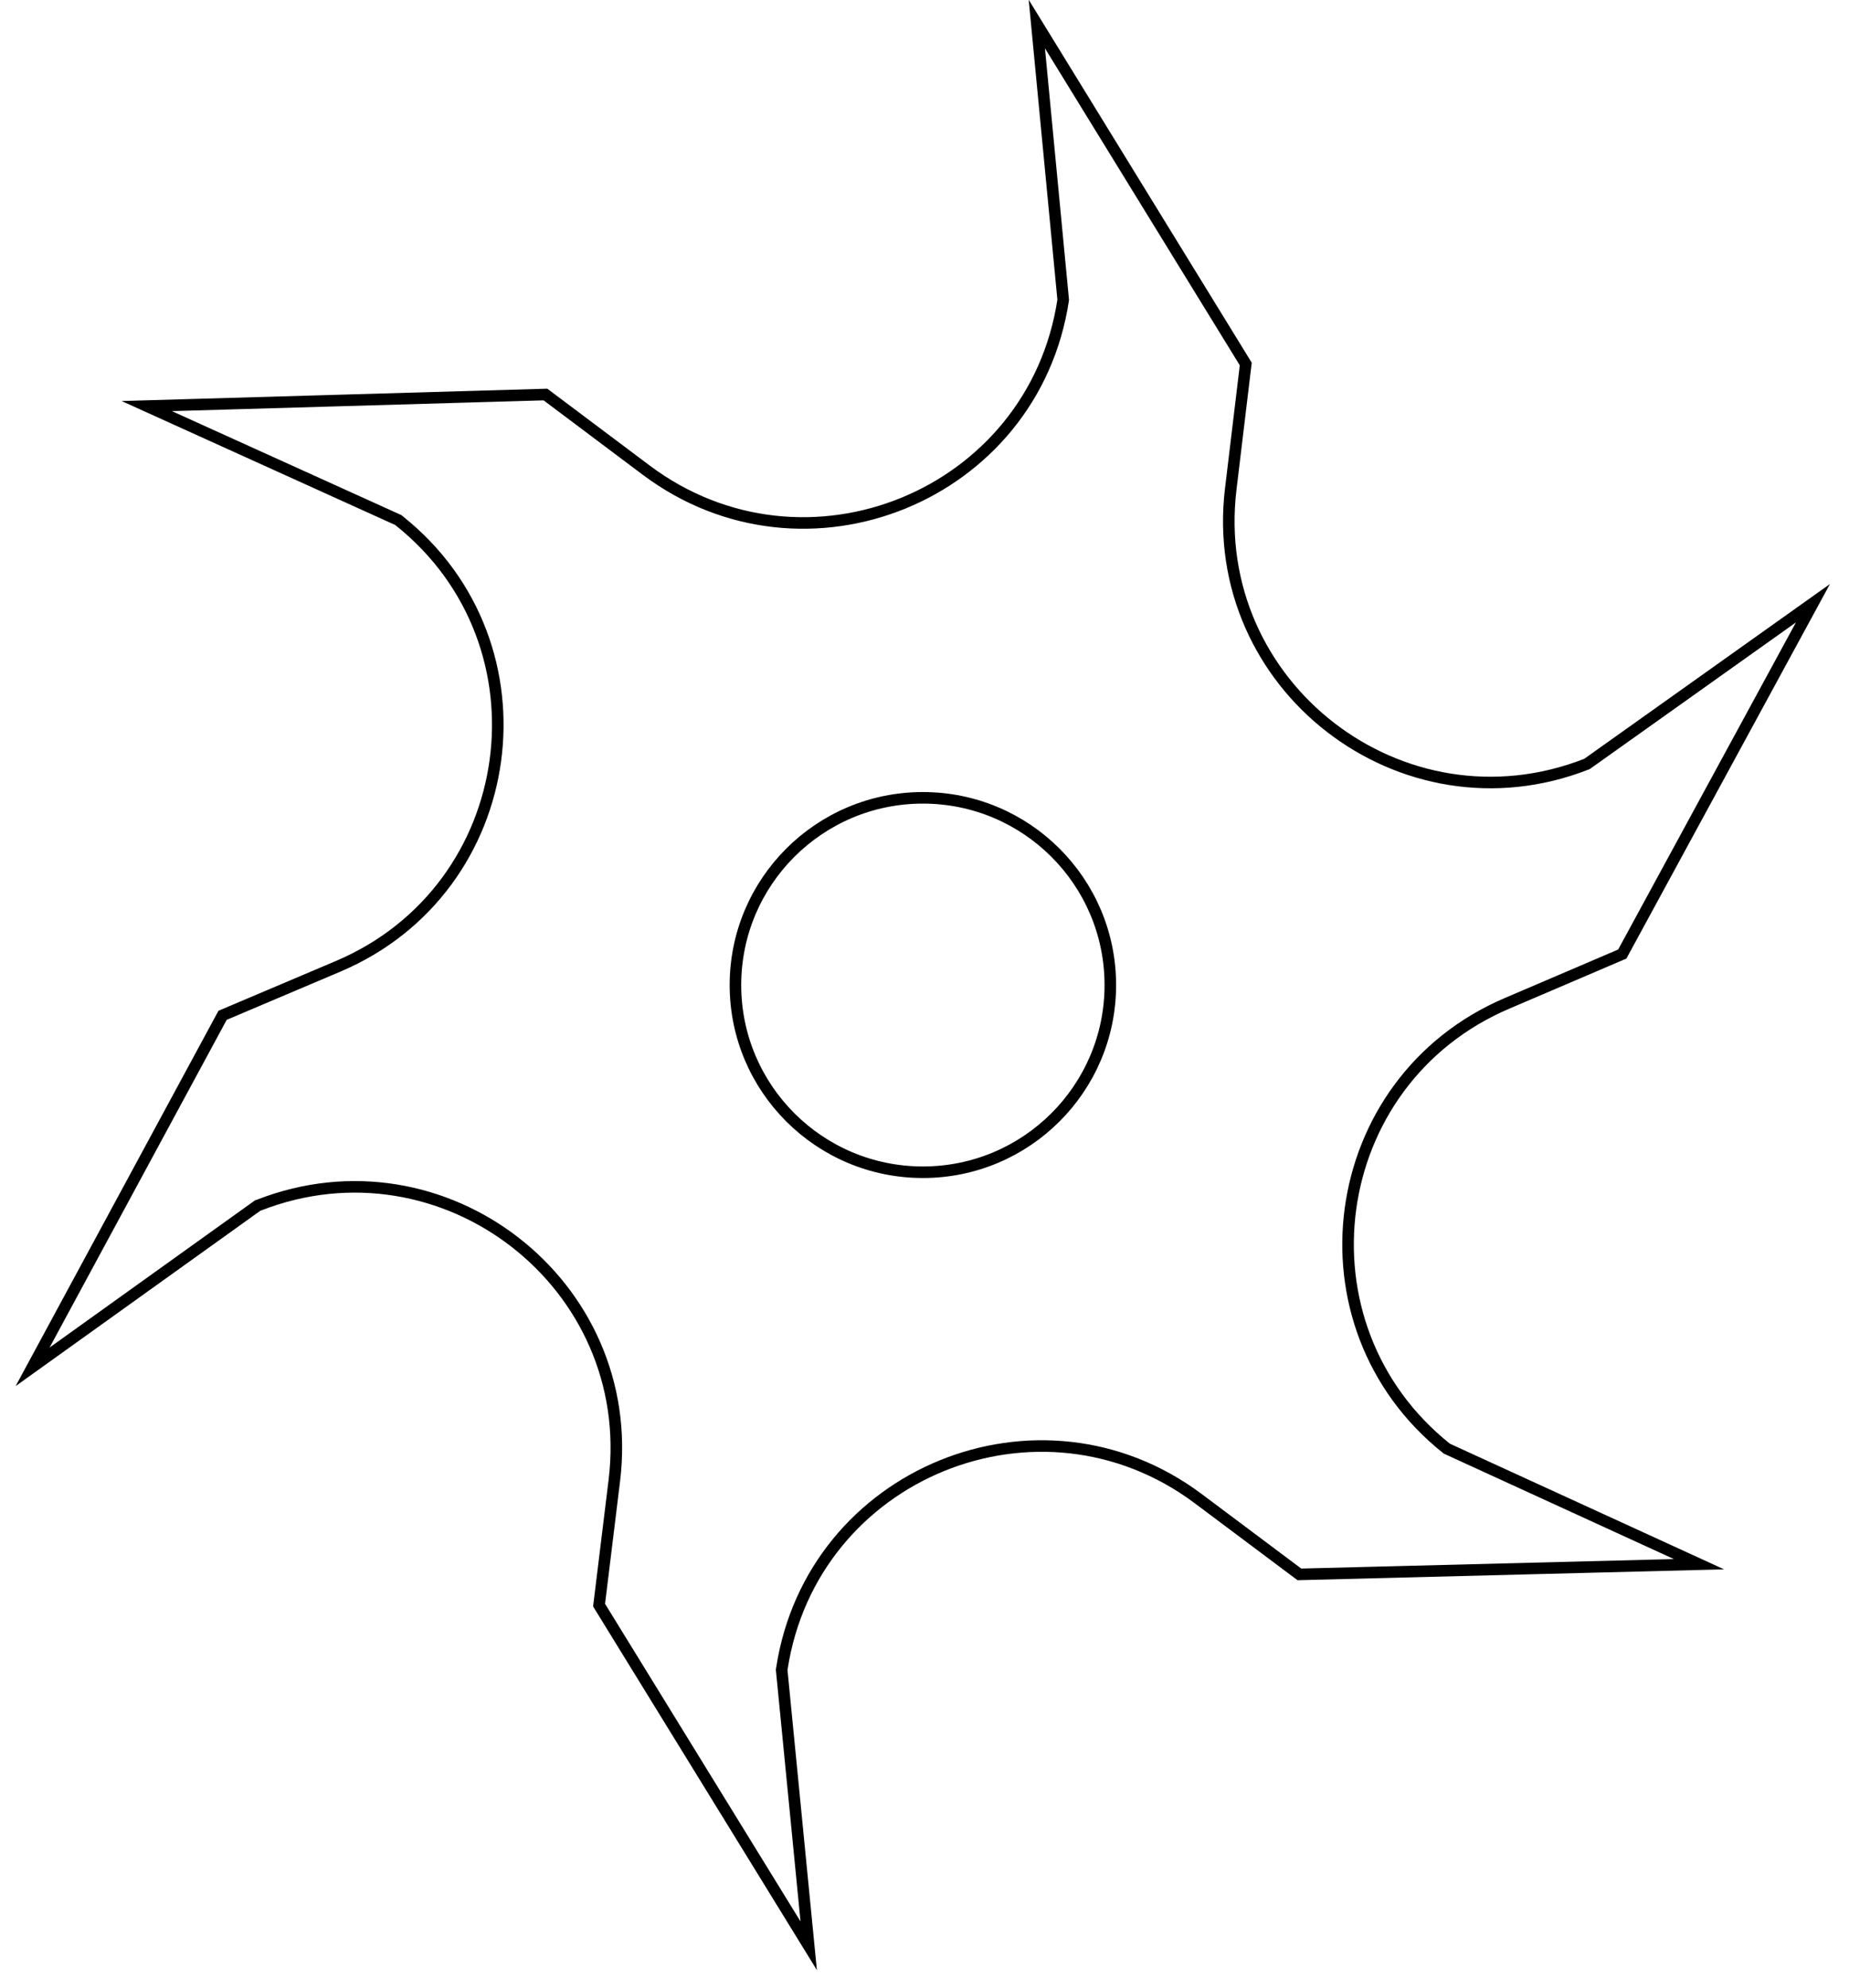 <svg width="80" height="86" viewBox="0 0 80 86" fill="none" xmlns="http://www.w3.org/2000/svg">
<path d="M62.6 62.68C55.89 57.34 57.32 46.77 65.21 43.41L70.19 41.28L78.44 26.1L68.67 33.05L68.65 33.06C60.66 36.19 52.23 29.67 53.25 21.16L53.9 15.75L44.86 1.04L46 12.96V12.98C44.72 21.46 34.84 25.49 27.97 20.35L23.6 17.07L6.35 17.57L17.23 22.5L17.28 22.54C23.98 27.89 22.53 38.46 14.63 41.81L9.63 43.93L1.41 59.14L11.15 52.16L11.21 52.14C19.2 49.03 27.62 55.56 26.58 64.06L25.92 69.45L34.99 84.19L33.82 72.25L33.83 72.19C35.13 63.73 44.98 59.71 51.84 64.84L56.22 68.12L73.51 67.68L62.6 62.68ZM39.93 50.72C35.45 50.72 31.82 47.09 31.82 42.62C31.82 38.15 35.45 34.52 39.93 34.52C44.41 34.52 48.04 38.15 48.04 42.62C48.04 47.09 44.41 50.72 39.93 50.72Z" stroke="black" stroke-width="0.5" stroke-miterlimit="50"/>
</svg>
